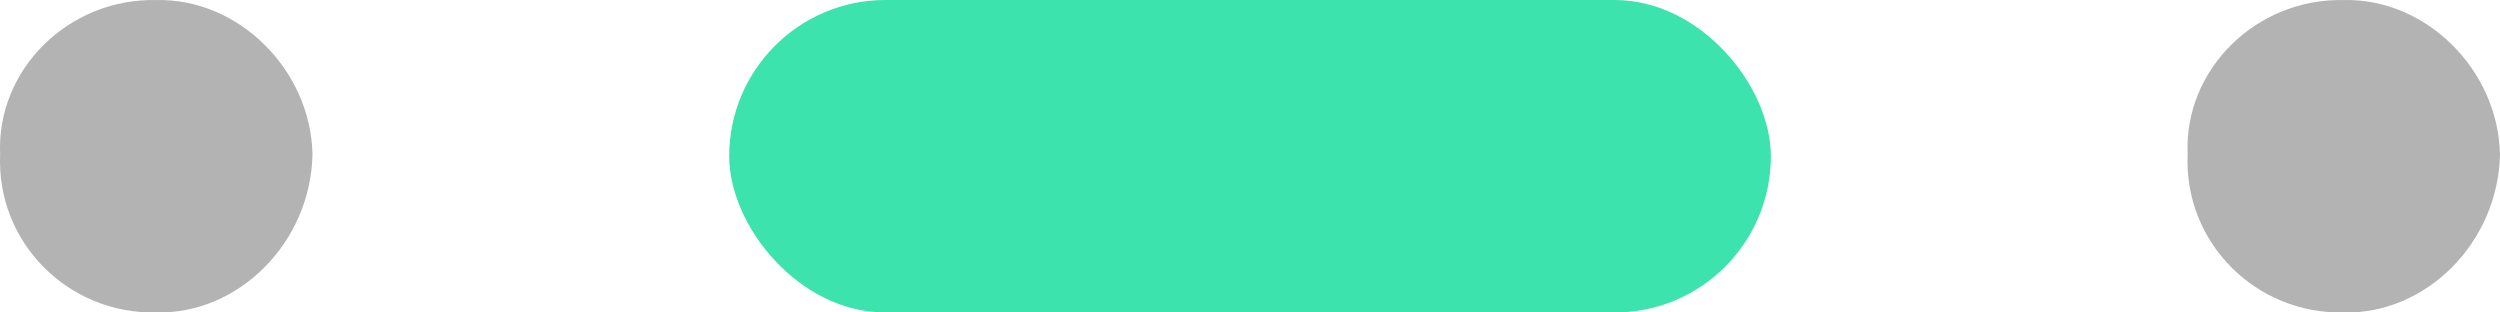 <svg width="40" height="5" viewBox="0 0 40 5" fill="none" xmlns="http://www.w3.org/2000/svg">
<path d="M2.501 4.999C3.812 5.03 4.97 3.889 5 2.469C4.97 1.111 3.812 -0.03 2.501 0.001C1.099 -0.03 -0.059 1.111 0.002 2.469C-0.059 3.889 1.099 5.03 2.501 4.999Z" fill="#B3B3B3"/>
<rect x="11.667" width="16.667" height="5" rx="2.5" fill="#3CE3AC"/>
<path d="M37.501 4.999C38.812 5.03 39.969 3.889 40 2.469C39.969 1.111 38.812 -0.03 37.501 0.001C36.099 -0.03 34.941 1.111 35.002 2.469C34.941 3.889 36.099 5.03 37.501 4.999Z" fill="#B3B3B3"/>
</svg>

